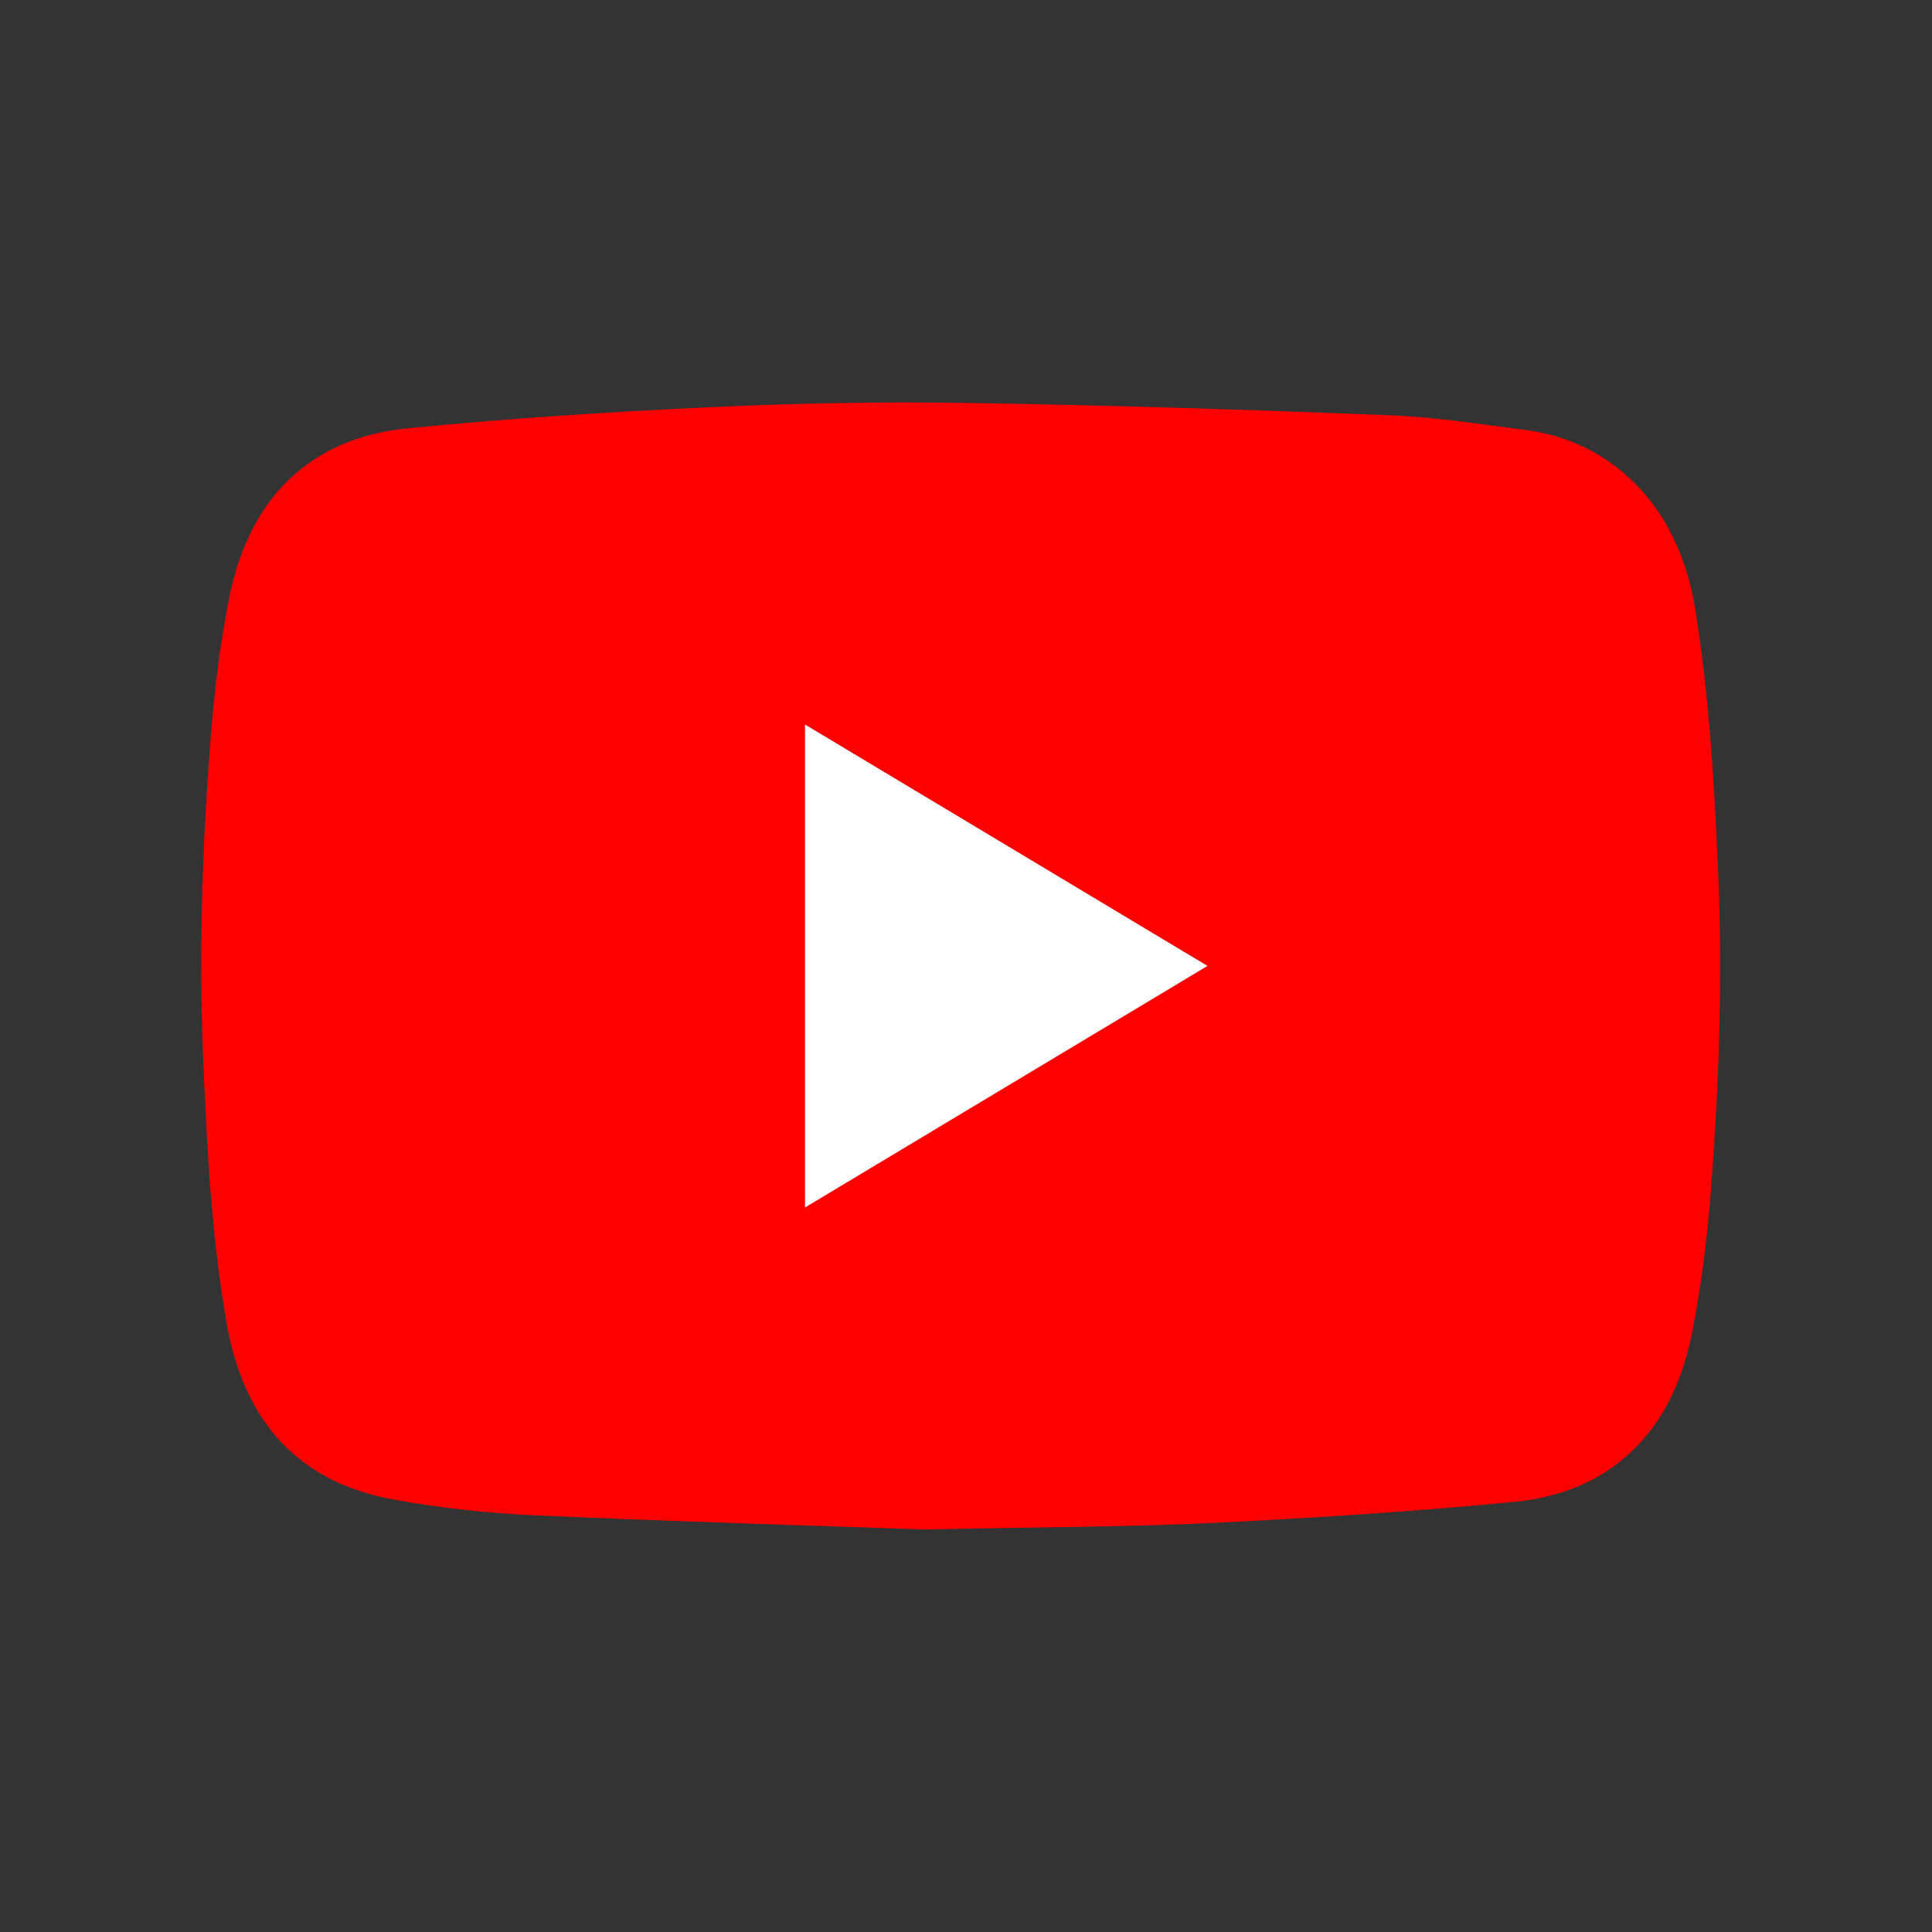 <svg width="24" height="24" viewBox="0 0 24 24" fill="none" xmlns="http://www.w3.org/2000/svg">
<rect x="0" y="0" width="24" height="24" fill="#333333" stroke="none"/>
<g clip-path="url(#clip0_2910_54495)">
<path d="M11.49 19C10.155 18.953 8.389 18.902 6.624 18.823C6.045 18.796 5.461 18.732 4.89 18.628C3.714 18.416 3.03 17.67 2.814 16.43C2.626 15.348 2.57 14.252 2.524 13.155C2.467 11.801 2.515 10.451 2.622 9.104C2.668 8.537 2.739 7.97 2.85 7.413C3.1 6.177 3.862 5.44 5.06 5.321C6.298 5.199 7.541 5.119 8.783 5.06C9.86 5.01 10.938 4.988 12.015 5.006C13.762 5.032 15.507 5.09 17.253 5.158C17.827 5.18 18.398 5.27 18.969 5.344C19.965 5.476 20.842 6.226 21.057 7.558C21.231 8.636 21.295 9.723 21.343 10.813C21.4 12.173 21.354 13.531 21.245 14.885C21.199 15.452 21.127 16.019 21.015 16.575C20.771 17.796 20.004 18.54 18.818 18.656C17.573 18.777 16.323 18.856 15.075 18.918C14.027 18.969 12.975 18.968 11.491 19H11.49ZM14.958 11.99C13.287 10.989 11.657 10.015 10.016 9.033V14.948C11.665 13.96 13.29 12.989 14.958 11.99Z" fill="#FF0000"/>
<path d="M15 11.999C13.313 13.011 11.668 13.998 10 15V9C11.66 9.996 13.307 10.984 15 11.999Z" fill="white"/>
</g>
<defs>
<clipPath id="clip0_2910_54495">
<rect width="19" height="16" fill="white" transform="translate(2.5 4)"/>
</clipPath>
</defs>
</svg>
